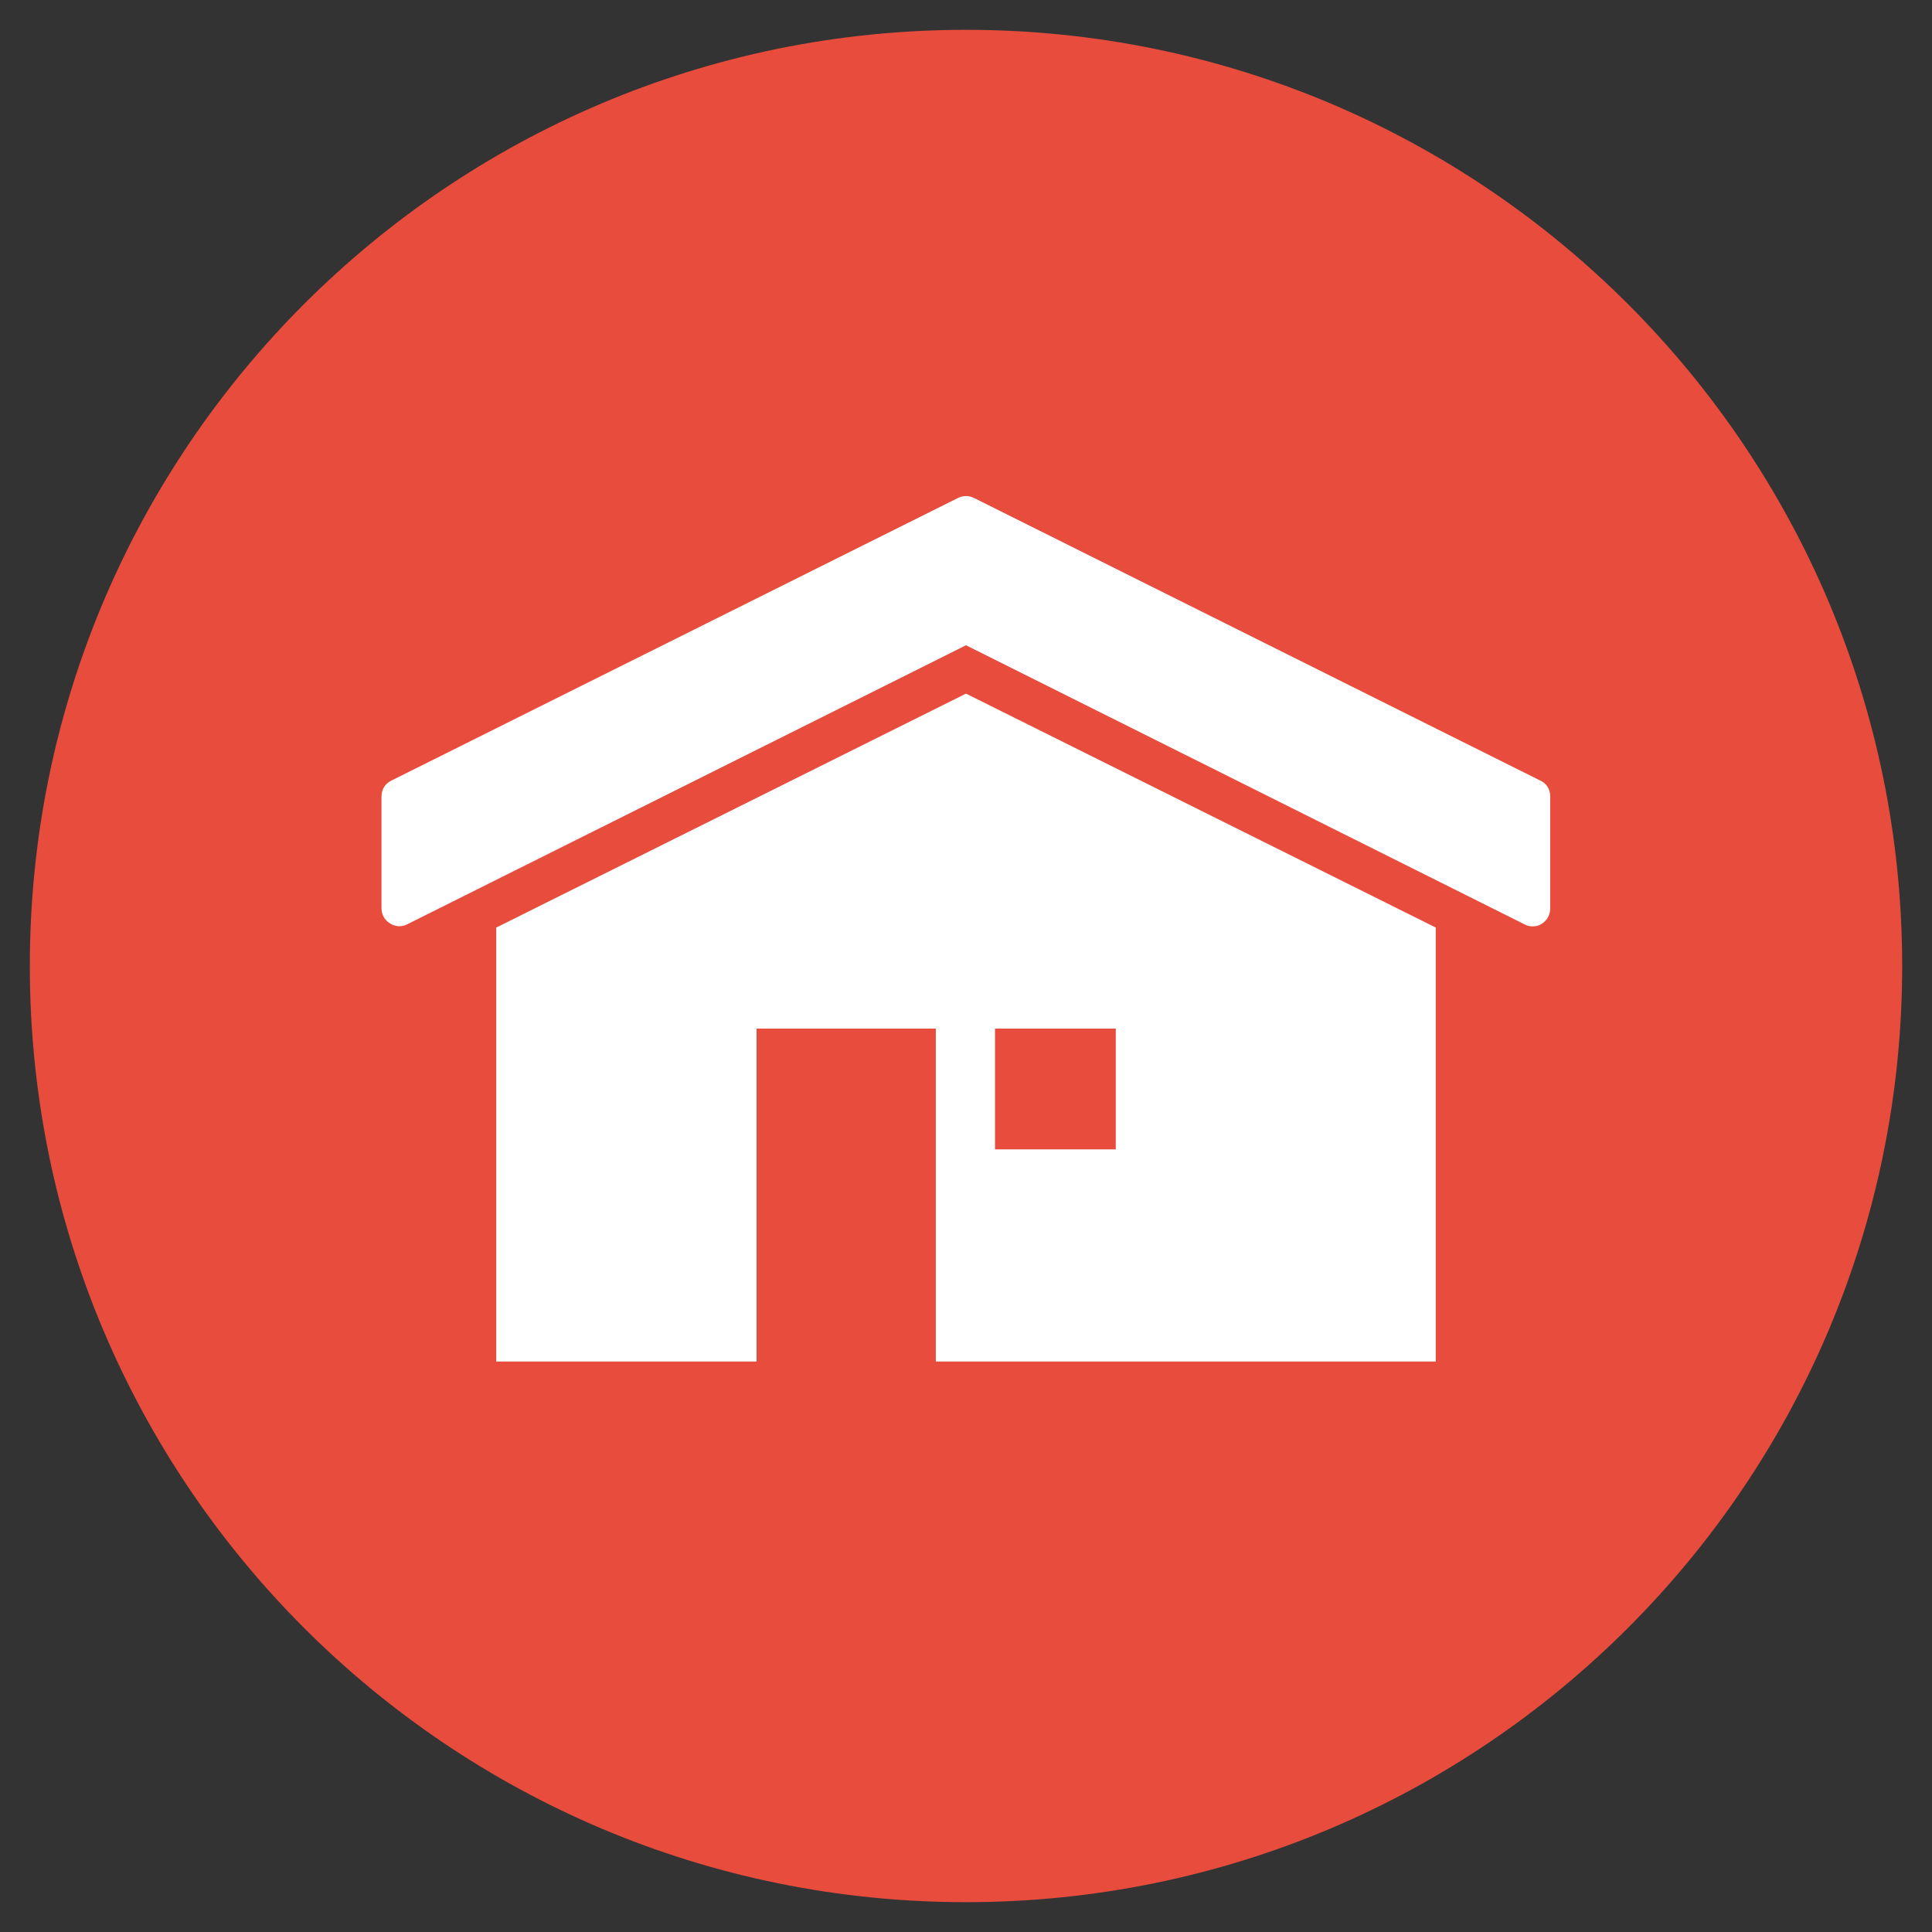 <?xml version="1.0" encoding="UTF-8"?>
<svg xmlns="http://www.w3.org/2000/svg" xmlns:xlink="http://www.w3.org/1999/xlink" width="64pt" height="64pt" viewBox="0 0 64 64" version="1.1">
<rect x="0" y="0" width="64" height="64" fill="#333333" stroke="none"/>
<g id="surface3437879">
<path style=" stroke:none;fill-rule:nonzero;fill:rgb(90.588%,29.804%,23.529%);fill-opacity:1;" d="M 0.988 32 C 0.988 14.875 14.875 0.988 32 0.988 C 49.125 0.988 63.012 14.875 63.012 32 C 63.012 49.125 49.125 63.012 32 63.012 C 14.875 63.012 0.988 49.125 0.988 32 Z M 0.988 32 "/>
<path style=" stroke:none;fill-rule:nonzero;fill:rgb(100%,100%,100%);fill-opacity:1;" d="M 51.012 25.852 L 32.25 16.488 C 32.086 16.414 31.914 16.414 31.75 16.488 L 12.977 25.852 C 12.762 25.949 12.637 26.148 12.637 26.387 L 12.637 30.086 C 12.637 30.289 12.738 30.477 12.914 30.586 C 13.086 30.699 13.301 30.711 13.477 30.625 L 32 21.375 L 50.512 30.625 C 50.586 30.664 50.676 30.688 50.762 30.688 C 50.875 30.688 50.988 30.664 51.074 30.602 C 51.25 30.488 51.352 30.301 51.352 30.102 L 51.352 26.375 C 51.352 26.148 51.227 25.938 51.012 25.852 Z M 51.012 25.852 "/>
<path style=" stroke:none;fill-rule:nonzero;fill:rgb(100%,100%,100%);fill-opacity:1;" d="M 47.562 30.727 L 32 22.977 L 16.438 30.727 L 16.438 45.102 L 25.062 45.102 L 25.062 34.074 L 31 34.074 L 31 45.102 L 47.562 45.102 Z M 47.562 30.727 "/>
<path style=" stroke:none;fill-rule:nonzero;fill:rgb(90.588%,29.804%,23.529%);fill-opacity:1;" d="M 32.961 34.074 L 36.961 34.074 L 36.961 38.074 L 32.961 38.074 Z M 32.961 34.074 "/>
</g>
</svg>
